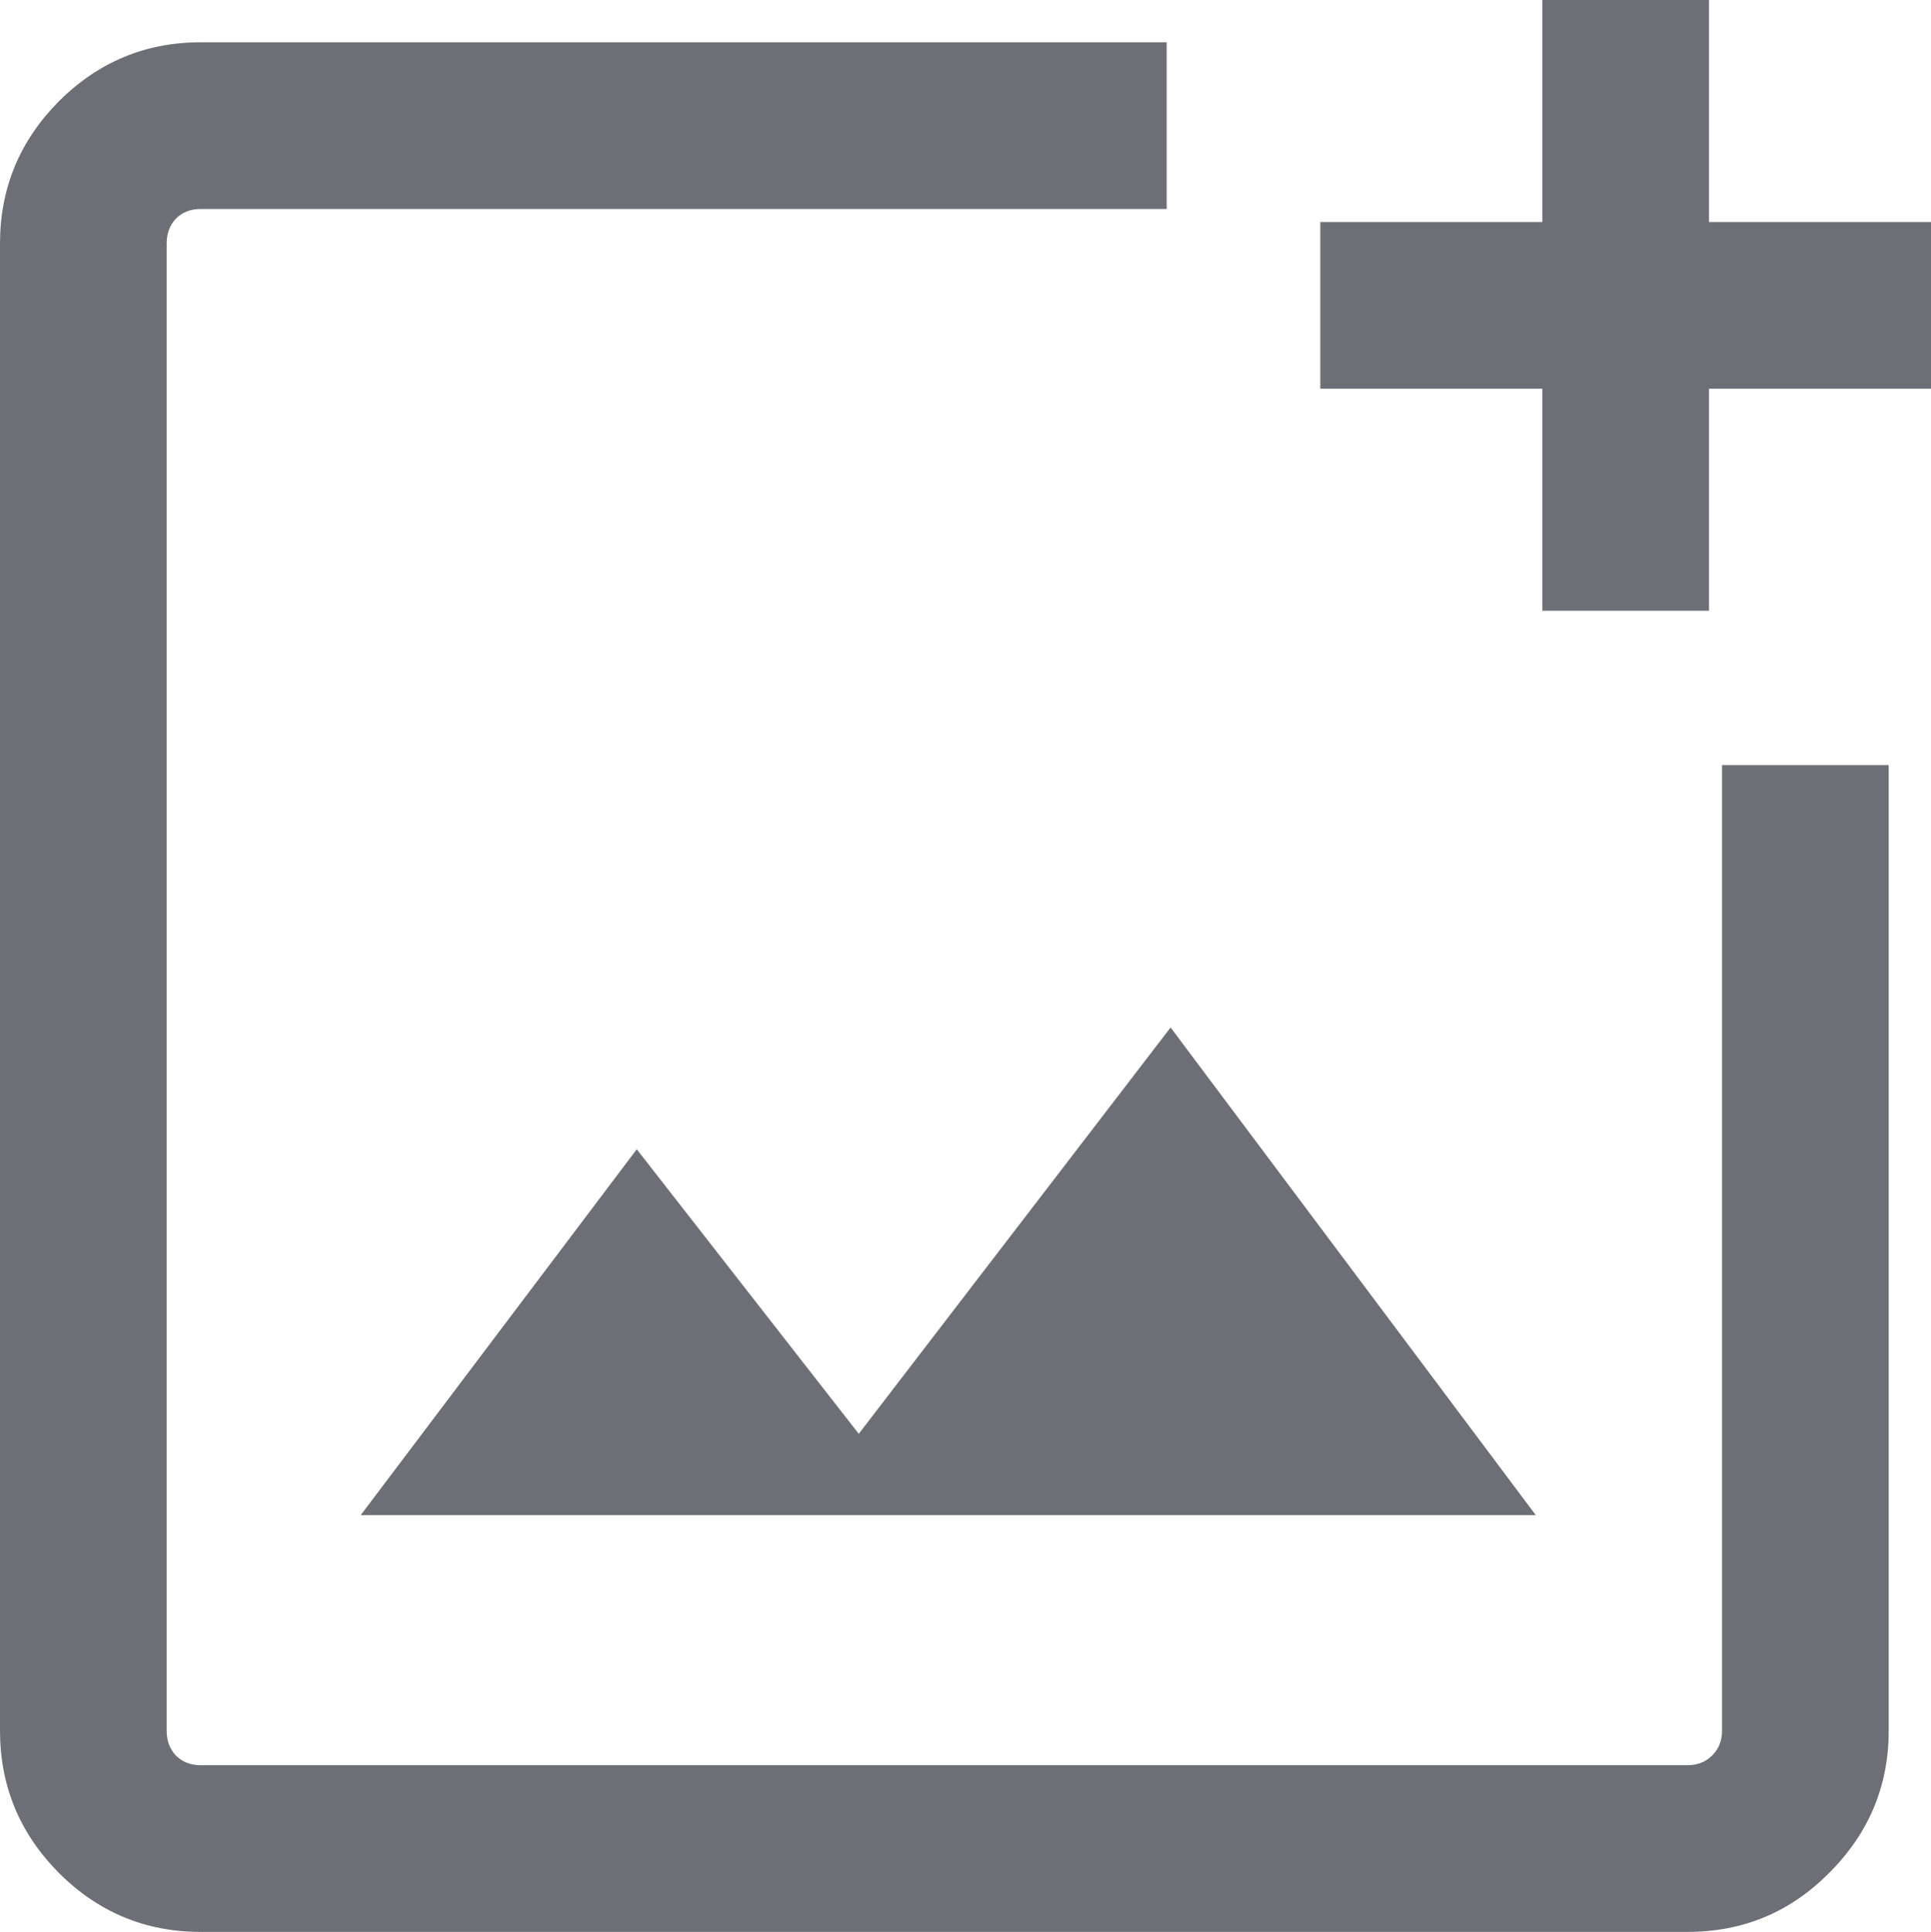 <?xml version="1.0" encoding="utf-8" ?>
<svg xmlns="http://www.w3.org/2000/svg" xmlns:xlink="http://www.w3.org/1999/xlink" width="26.068" height="26.077" viewBox="0 0 26.068 26.077">
	<path transform="matrix(1 0 0 1 0 0)" d="M2.707 26.077C1.963 26.077 1.324 25.811 0.791 25.277C0.264 24.744 0 24.105 0 23.361L0 3.287C0 2.543 0.264 1.904 0.791 1.371C1.324 0.838 1.963 0.571 2.707 0.571L15.75 0.571L15.75 2.821L2.707 2.821C2.572 2.821 2.461 2.865 2.373 2.953C2.291 3.041 2.25 3.152 2.25 3.287L2.25 23.361C2.25 23.496 2.291 23.607 2.373 23.695C2.461 23.783 2.572 23.827 2.707 23.827L22.781 23.827C22.916 23.827 23.027 23.783 23.115 23.695C23.203 23.607 23.247 23.496 23.247 23.361L23.247 10.327L25.497 10.327L25.497 23.361C25.497 24.105 25.23 24.744 24.697 25.277C24.17 25.811 23.531 26.077 22.781 26.077L2.707 26.077ZM20.821 8.244L20.821 5.247L17.824 5.247L17.824 2.997L20.821 2.997L20.821 0L23.071 0L23.071 2.997L26.068 2.997L26.068 5.247L23.071 5.247L23.071 8.244L20.821 8.244ZM4.869 20.452L20.733 20.452L15.803 13.869L11.593 19.354L8.596 15.513L4.869 20.452ZM2.25 2.821L2.25 7.321L2.25 10.327L2.25 23.361L2.25 23.695L2.25 23.827L2.25 23.695L2.25 23.361L2.25 3.287L2.25 2.953L2.25 2.821Z" fill-rule="nonzero" fill="rgb(110, 111, 118)"/>
</svg>
